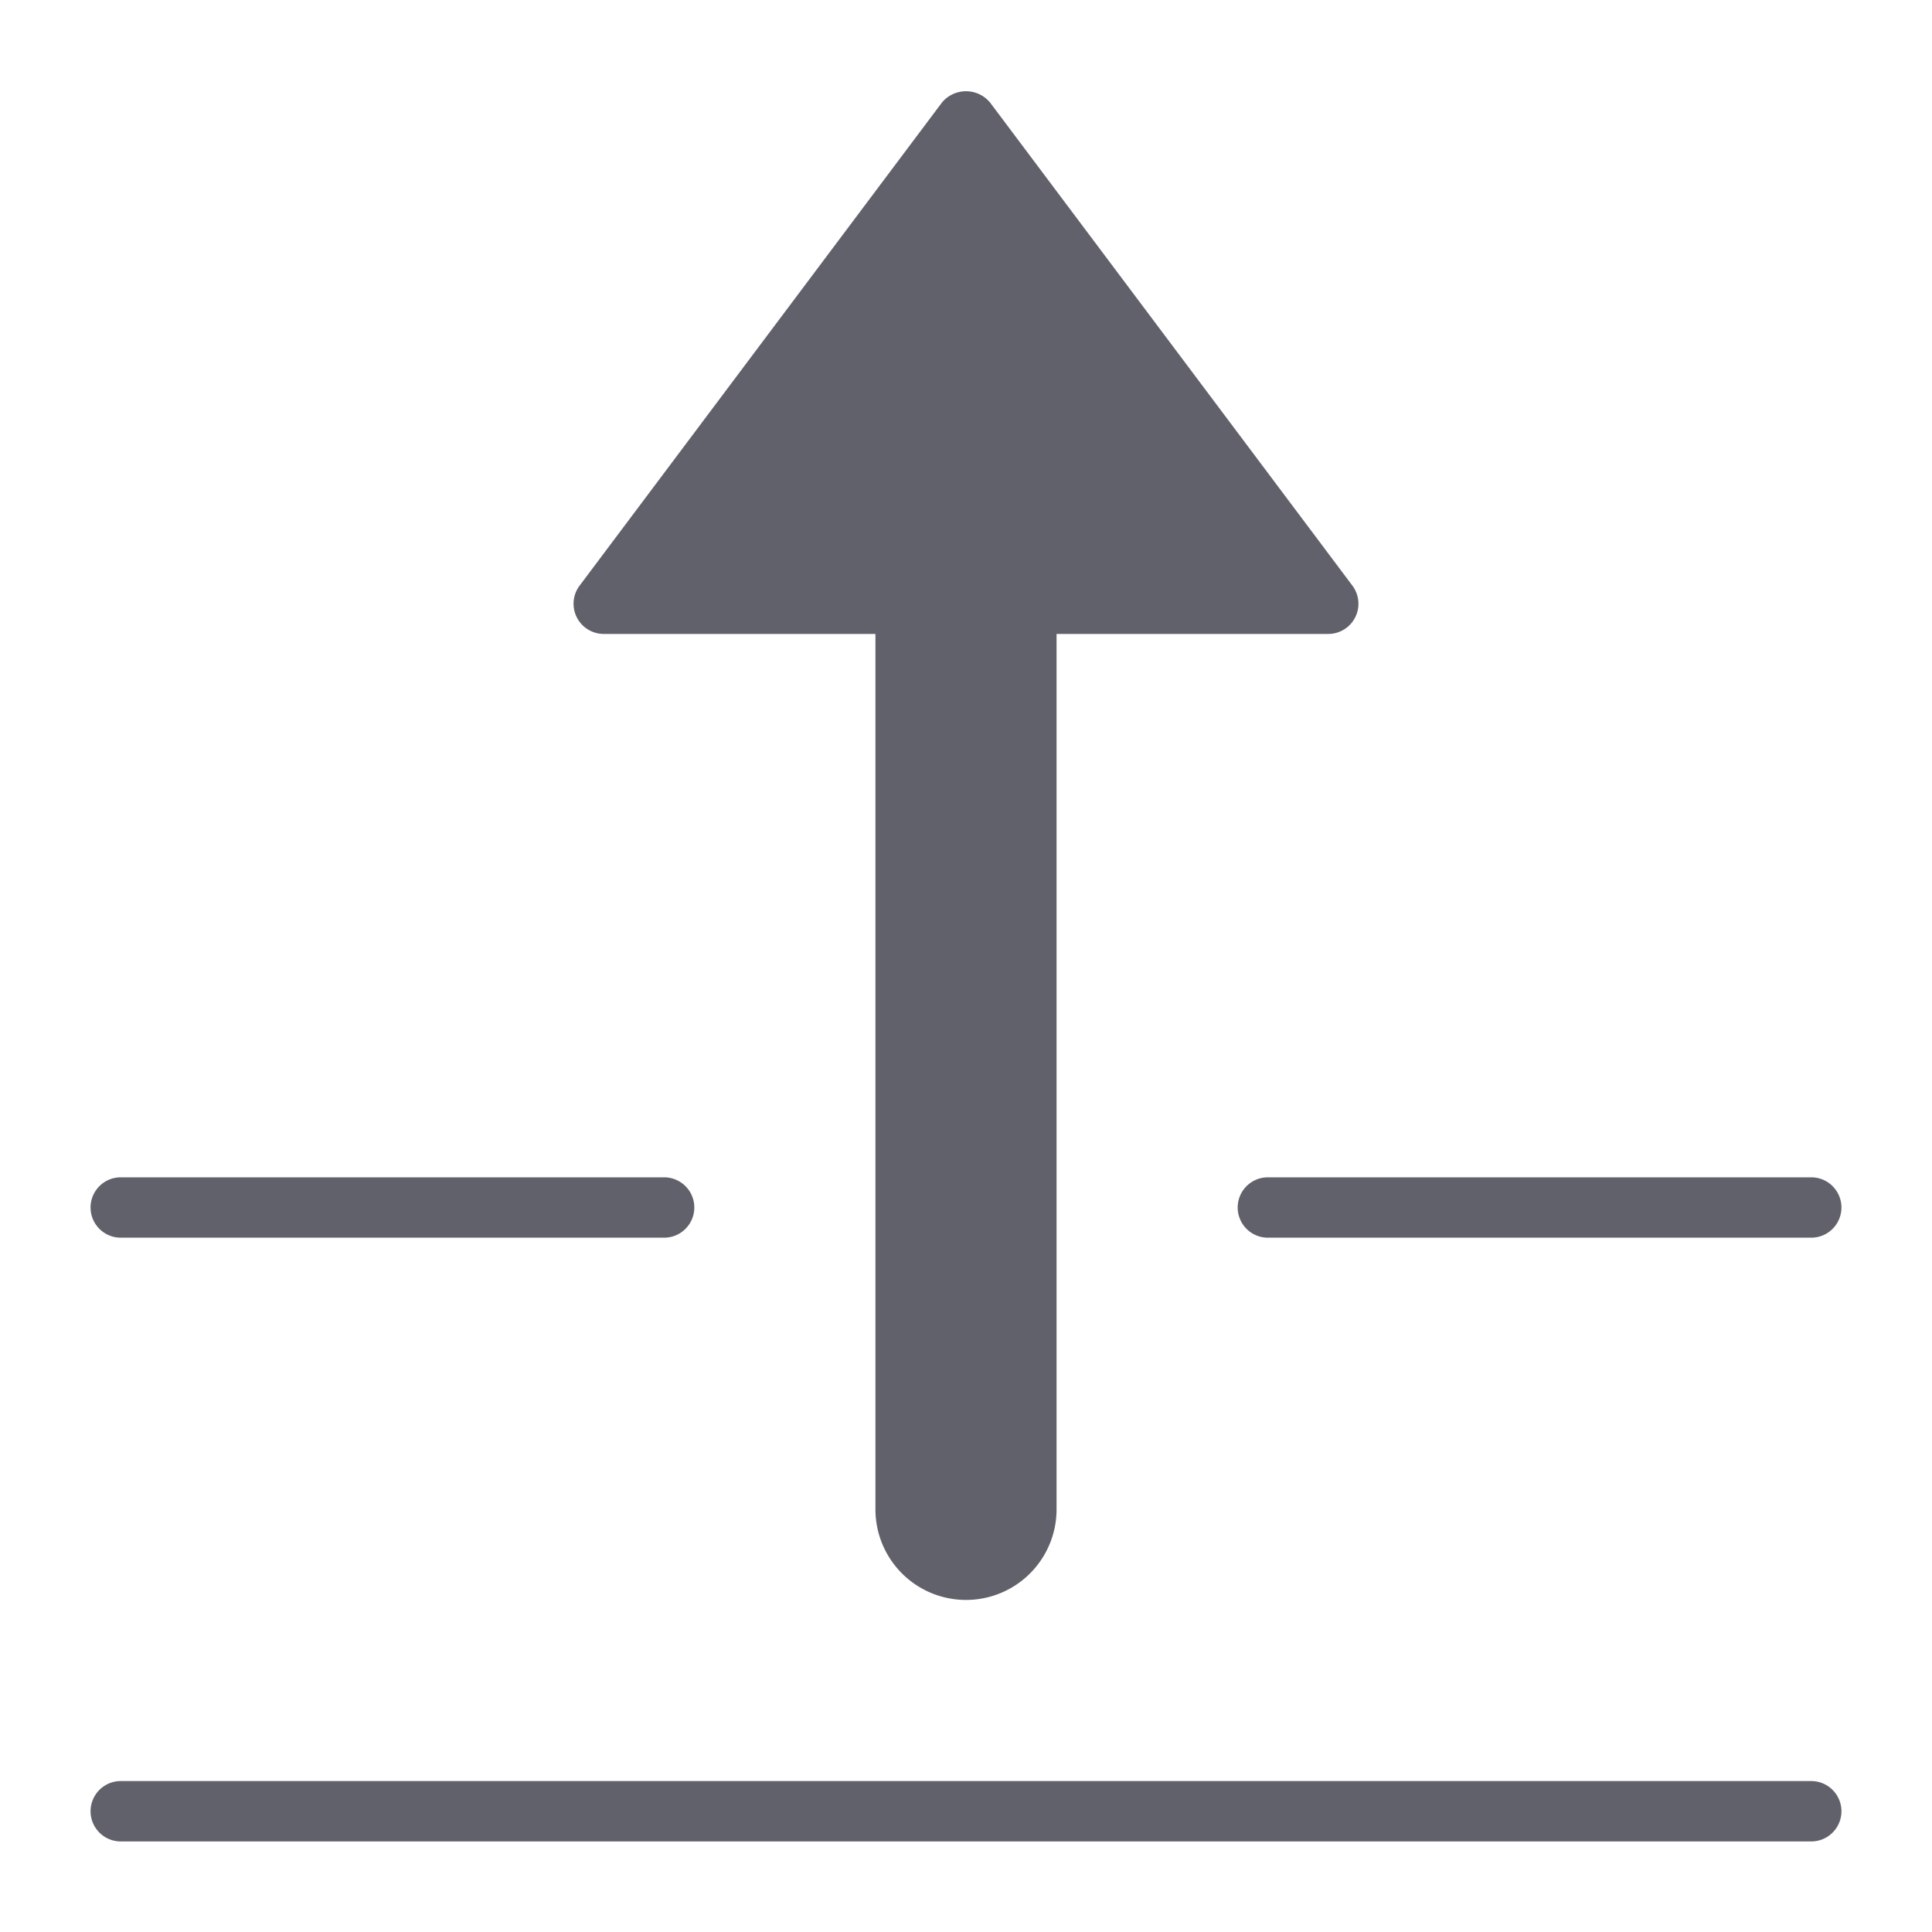 <svg xmlns="http://www.w3.org/2000/svg" height="24" width="24" viewBox="0 0 64 64"><g fill="#61616b" class="nc-icon-wrapper"><path data-color="color-2" d="M20,21h9V50a3,3,0,0,0,6,0V21h9a1,1,0,0,0,.8-1.6l-12-16a1.036,1.036,0,0,0-1.6,0l-12,16A1,1,0,0,0,20,21Z" fill="#61616b"></path><path d="M60,59H4a1,1,0,0,0,0,2H60a1,1,0,0,0,0-2Z" fill="#61616b"></path><path d="M4,41H22a1,1,0,0,0,0-2H4a1,1,0,0,0,0,2Z" fill="#61616b"></path><path d="M41,40a1,1,0,0,0,1,1H60a1,1,0,0,0,0-2H42A1,1,0,0,0,41,40Z" fill="#61616b"></path></g></svg>